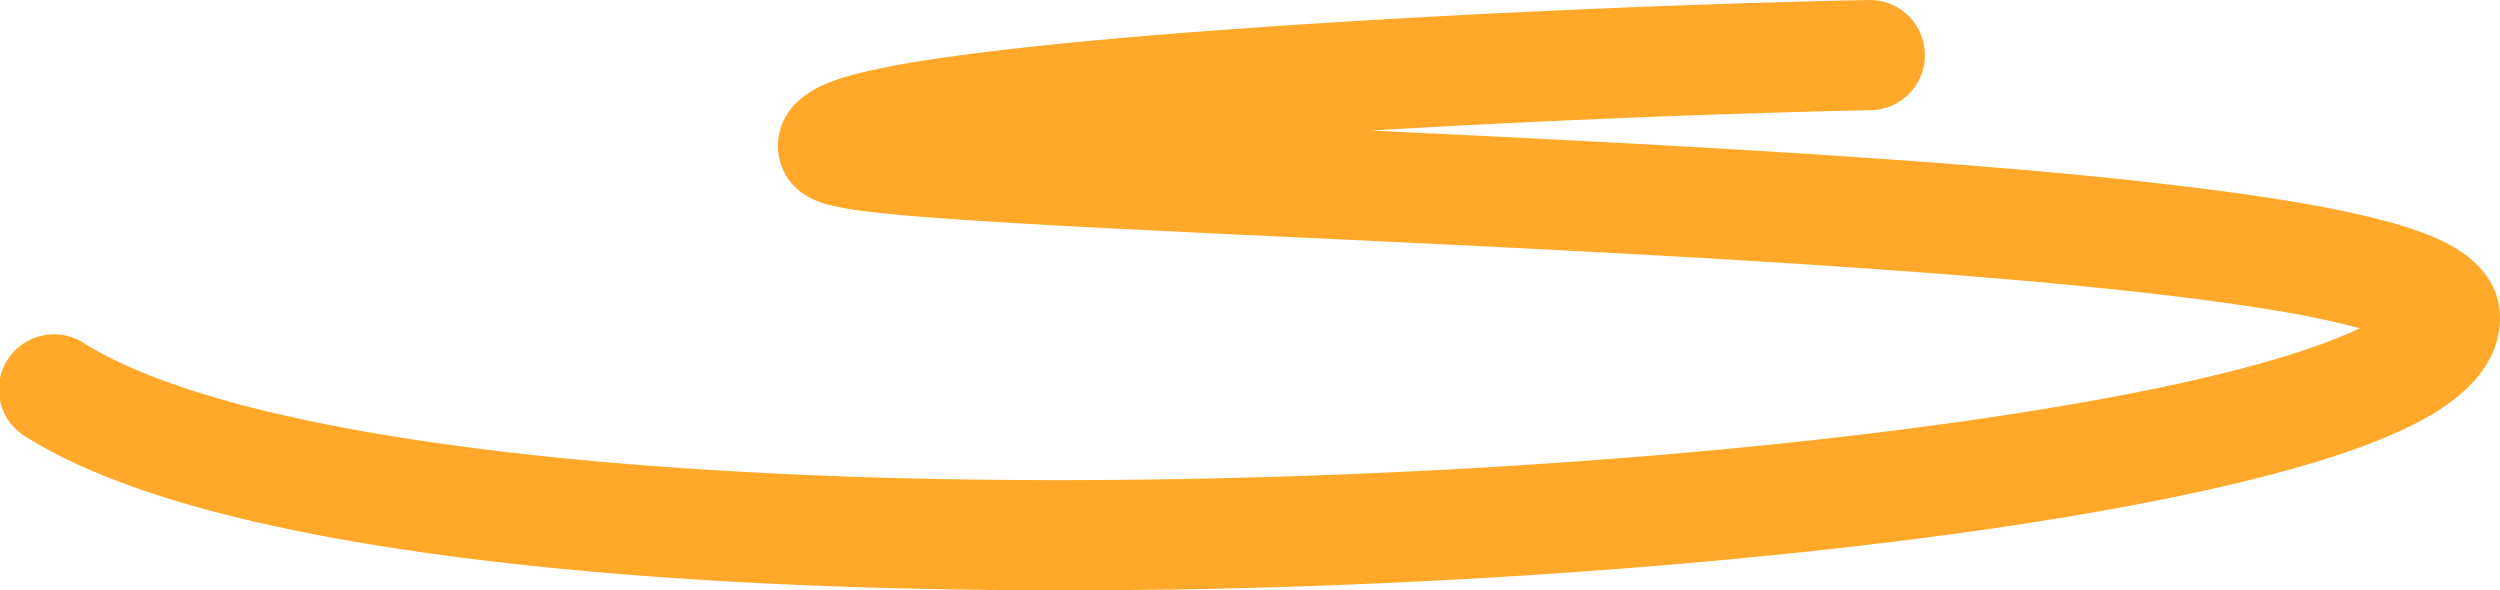 <svg xmlns="http://www.w3.org/2000/svg" width="1080" height="255" viewBox="0 0 1080 255">
  <g id="Слой_2" data-name="Слой 2">
    <g id="Слой_1-2" data-name="Слой 1">
      <path id="Line_262" d="M457.9,255c-83.5,0-161-3.5-227.5-10.5C126.6,233.6,52.9,214.9,11.2,188.7a23.8,23.8,0,1,1,25.3-40.3c25.9,16.2,84.4,38.1,215.8,50.4,94.3,8.8,208,10.9,328.9,6.1,113.3-4.5,222.4-14.9,307.1-29.1,77.5-13,114.1-25.8,131.1-34a375.5,375.5,0,0,0-37.9-7.9c-29.5-4.9-69.8-9.5-119.7-13.7-93.1-7.8-203-13-300.1-17.6-58-2.7-108.2-5.1-144.9-7.6-19.9-1.3-34.4-2.6-44.5-3.9a126.7,126.7,0,0,1-14.6-2.7c-21.5-5.7-21.8-22.9-21.6-26.3,1-20.7,22.7-27,29.9-29.1,9-2.6,21.2-5.1,37.5-7.5,28-4.2,67.4-8.3,116.9-12C604.4,7.1,717,1.8,807.3,0a23.8,23.8,0,1,1,.9,47.6c-66.5,1.4-145.4,4.6-215.9,8.8,95.4,4.5,207.3,10.1,296.5,18.3,54.4,5.1,95,10.5,124.1,16.6,17.5,3.7,30.7,7.6,40.4,12,22.1,10,26.7,24,26.7,33.9,0,17-11,31.7-32.8,43.8-42.9,23.7-131.6,39.7-198.4,49-89.6,12.4-198.2,20.9-305.8,23.9C514.1,254.7,485.6,255,457.9,255Z" fill="#ffa829"/>
    </g>
  </g>
</svg>
